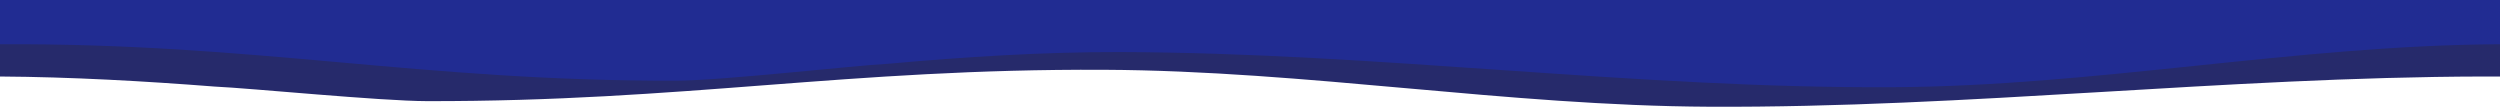 <svg id="그룹_2" data-name="그룹 2" xmlns="http://www.w3.org/2000/svg" width="1920" height="82" viewBox="0 0 1920 82">
  <path id="패스_1" data-name="패스 1" d="M0,395.729V338.971H1920v56.758c-4.346-.028-8.682-.009-13,0-198.365.422-395.642,24.148-594,23.215-155.936-.736-309.064-27.613-465-28.374-197.457-.959-322.541,24.4-520,24.075-35.807-.06-136.092-9.979-163-11.178h0C111.153,399.273,54.587,396.075,0,395.729Z" transform="translate(0 -336.971)" fill="#000551" opacity="0.85"/>
  <path id="패스_2" data-name="패스 2" d="M0,376.971H1920v33.984c-.335,0-.665,0-1,0-155.928.884-309.073,32.129-465,32.985-198.347,1.085-395.646-26.5-594-26.987-58.556-.142-119.87,3.731-178,9h0c-26.906,1.393-127.195,12.924-163,12.994-197.148.383-322.074-29.007-519-27.987Z" transform="translate(0 -376.971)" fill="#212c92"/>
</svg>
